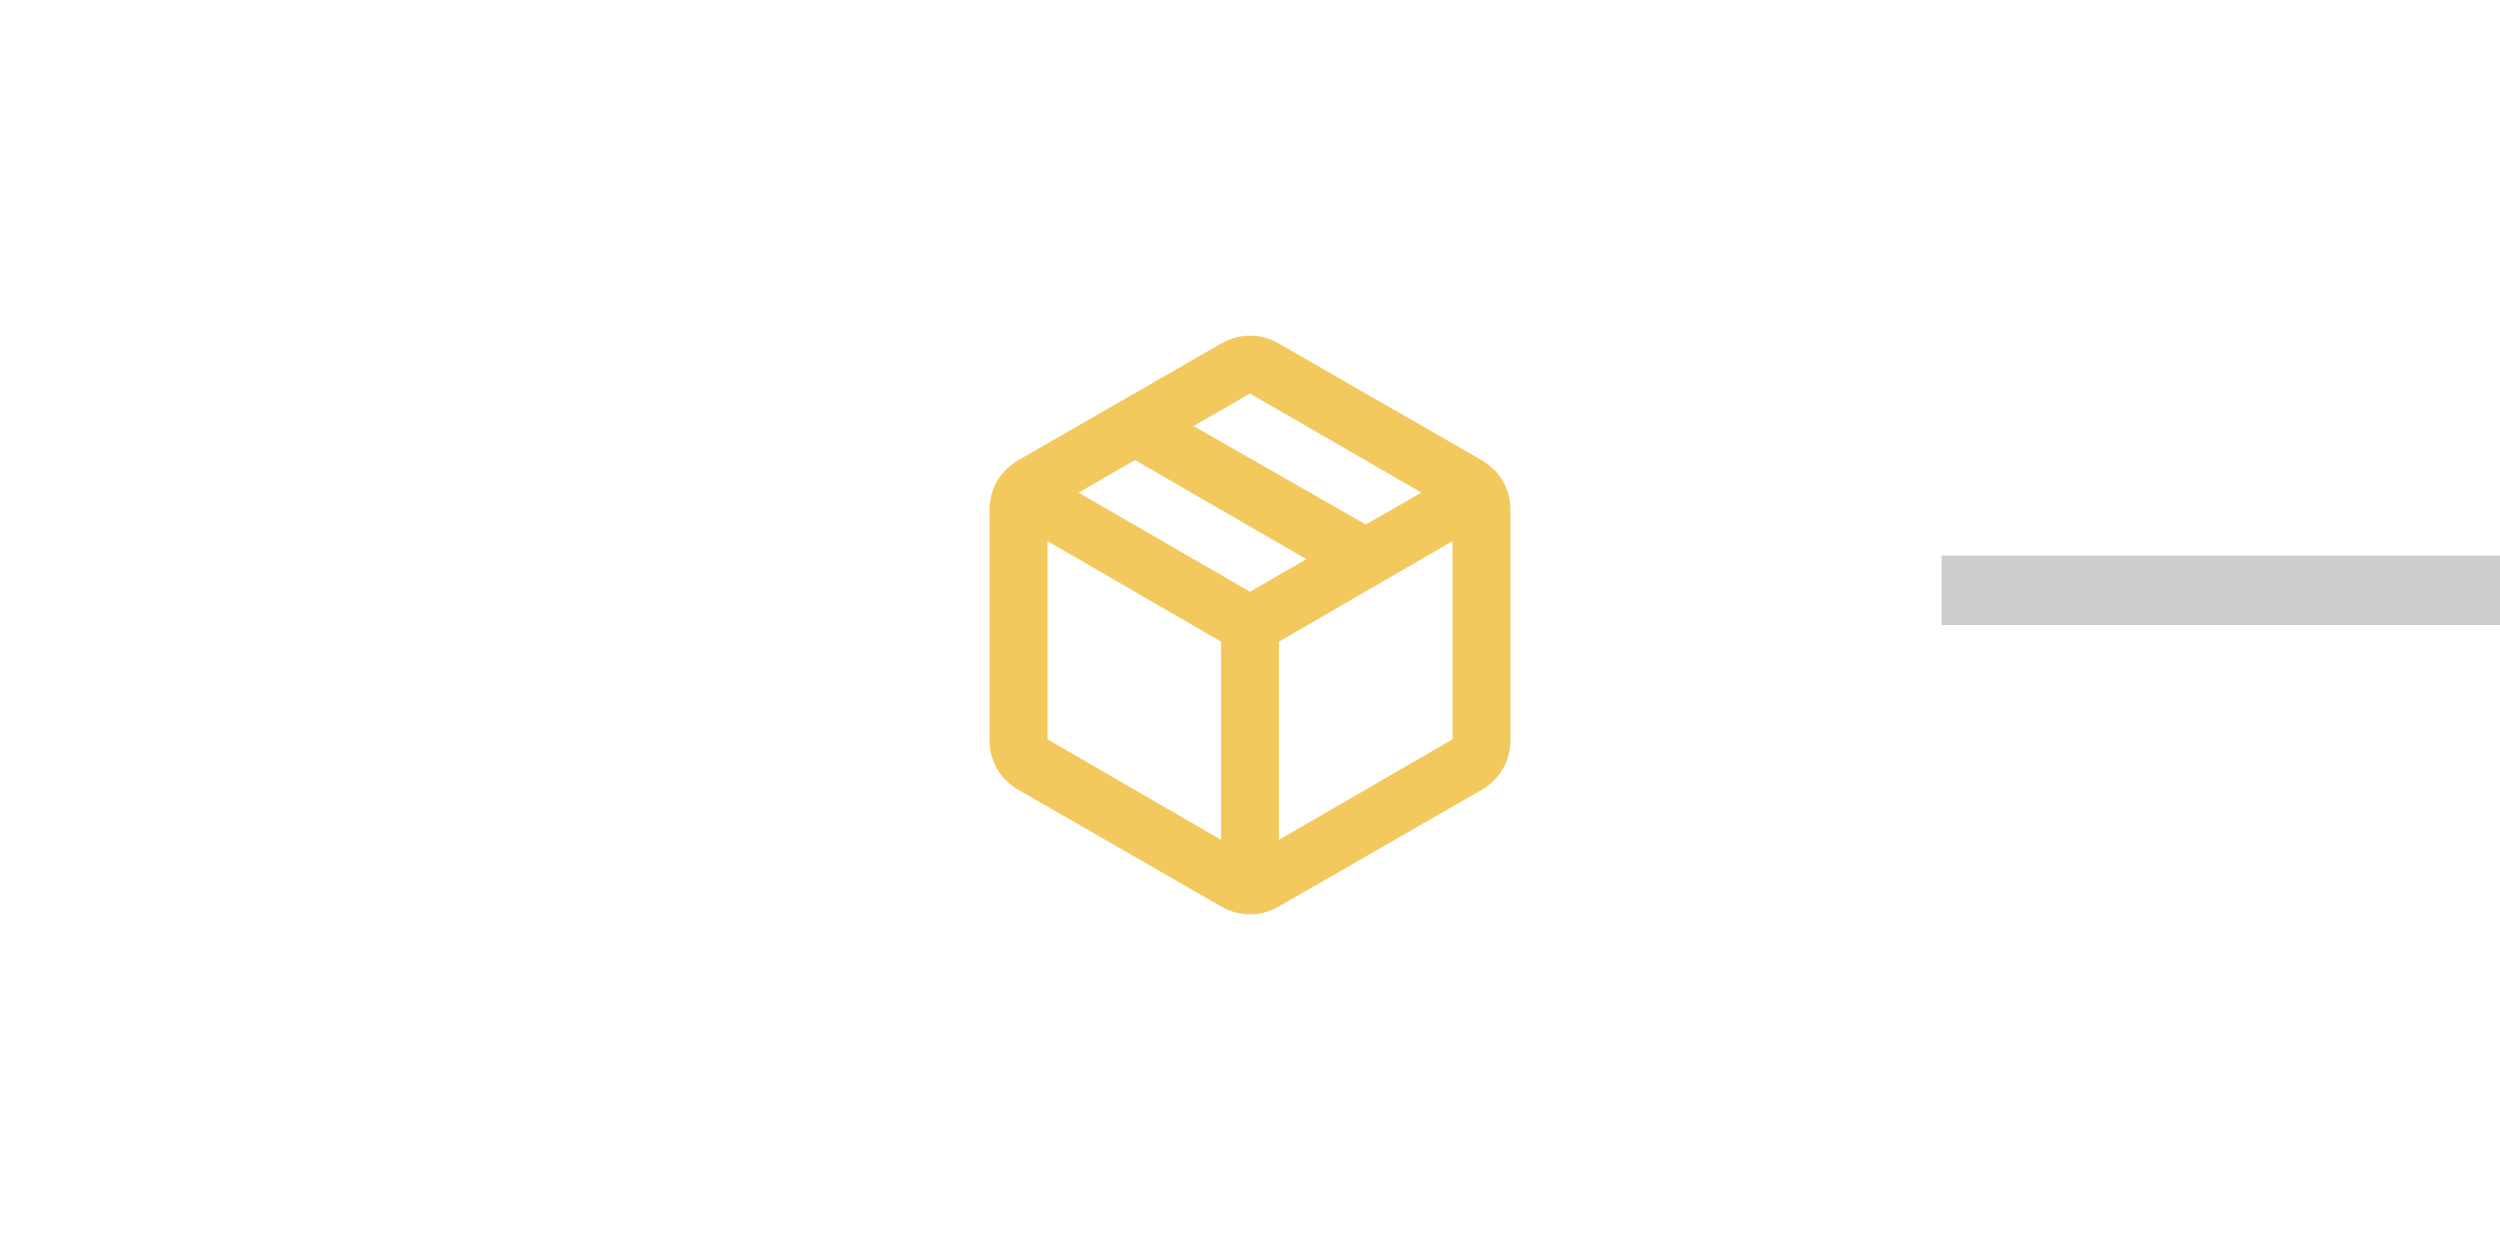 <svg width="360" height="180" viewBox="0 0 360 180" fill="none" xmlns="http://www.w3.org/2000/svg">
<g clip-path="url(#clip0_1_51)">
<line x1="279.6" y1="85" x2="360" y2="85" stroke="#CDCDCD" stroke-width="10"/>
<path d="M175.833 120.937V92.396L150.833 77.917V106.458L175.833 120.937ZM184.167 120.937L209.167 106.458V77.917L184.167 92.396V120.937ZM175.833 130.521L146.667 113.75C145.347 112.986 144.323 111.979 143.594 110.729C142.865 109.479 142.5 108.09 142.5 106.562V73.438C142.5 71.91 142.865 70.521 143.594 69.271C144.323 68.021 145.347 67.014 146.667 66.25L175.833 49.479C177.153 48.715 178.542 48.333 180 48.333C181.458 48.333 182.847 48.715 184.167 49.479L213.333 66.25C214.653 67.014 215.677 68.021 216.406 69.271C217.135 70.521 217.5 71.91 217.5 73.438V106.562C217.5 108.09 217.135 109.479 216.406 110.729C215.677 111.979 214.653 112.986 213.333 113.75L184.167 130.521C182.847 131.285 181.458 131.667 180 131.667C178.542 131.667 177.153 131.285 175.833 130.521ZM196.667 75.521L204.687 70.938L180 56.667L171.875 61.354L196.667 75.521ZM180 85.208L188.125 80.521L163.437 66.25L155.312 70.938L180 85.208Z" fill="#F3C95D"/>
</g>
<defs>
<clipPath id="clip0_1_51">
<rect width="360" height="180" fill="white"/>
</clipPath>
</defs>
</svg>
